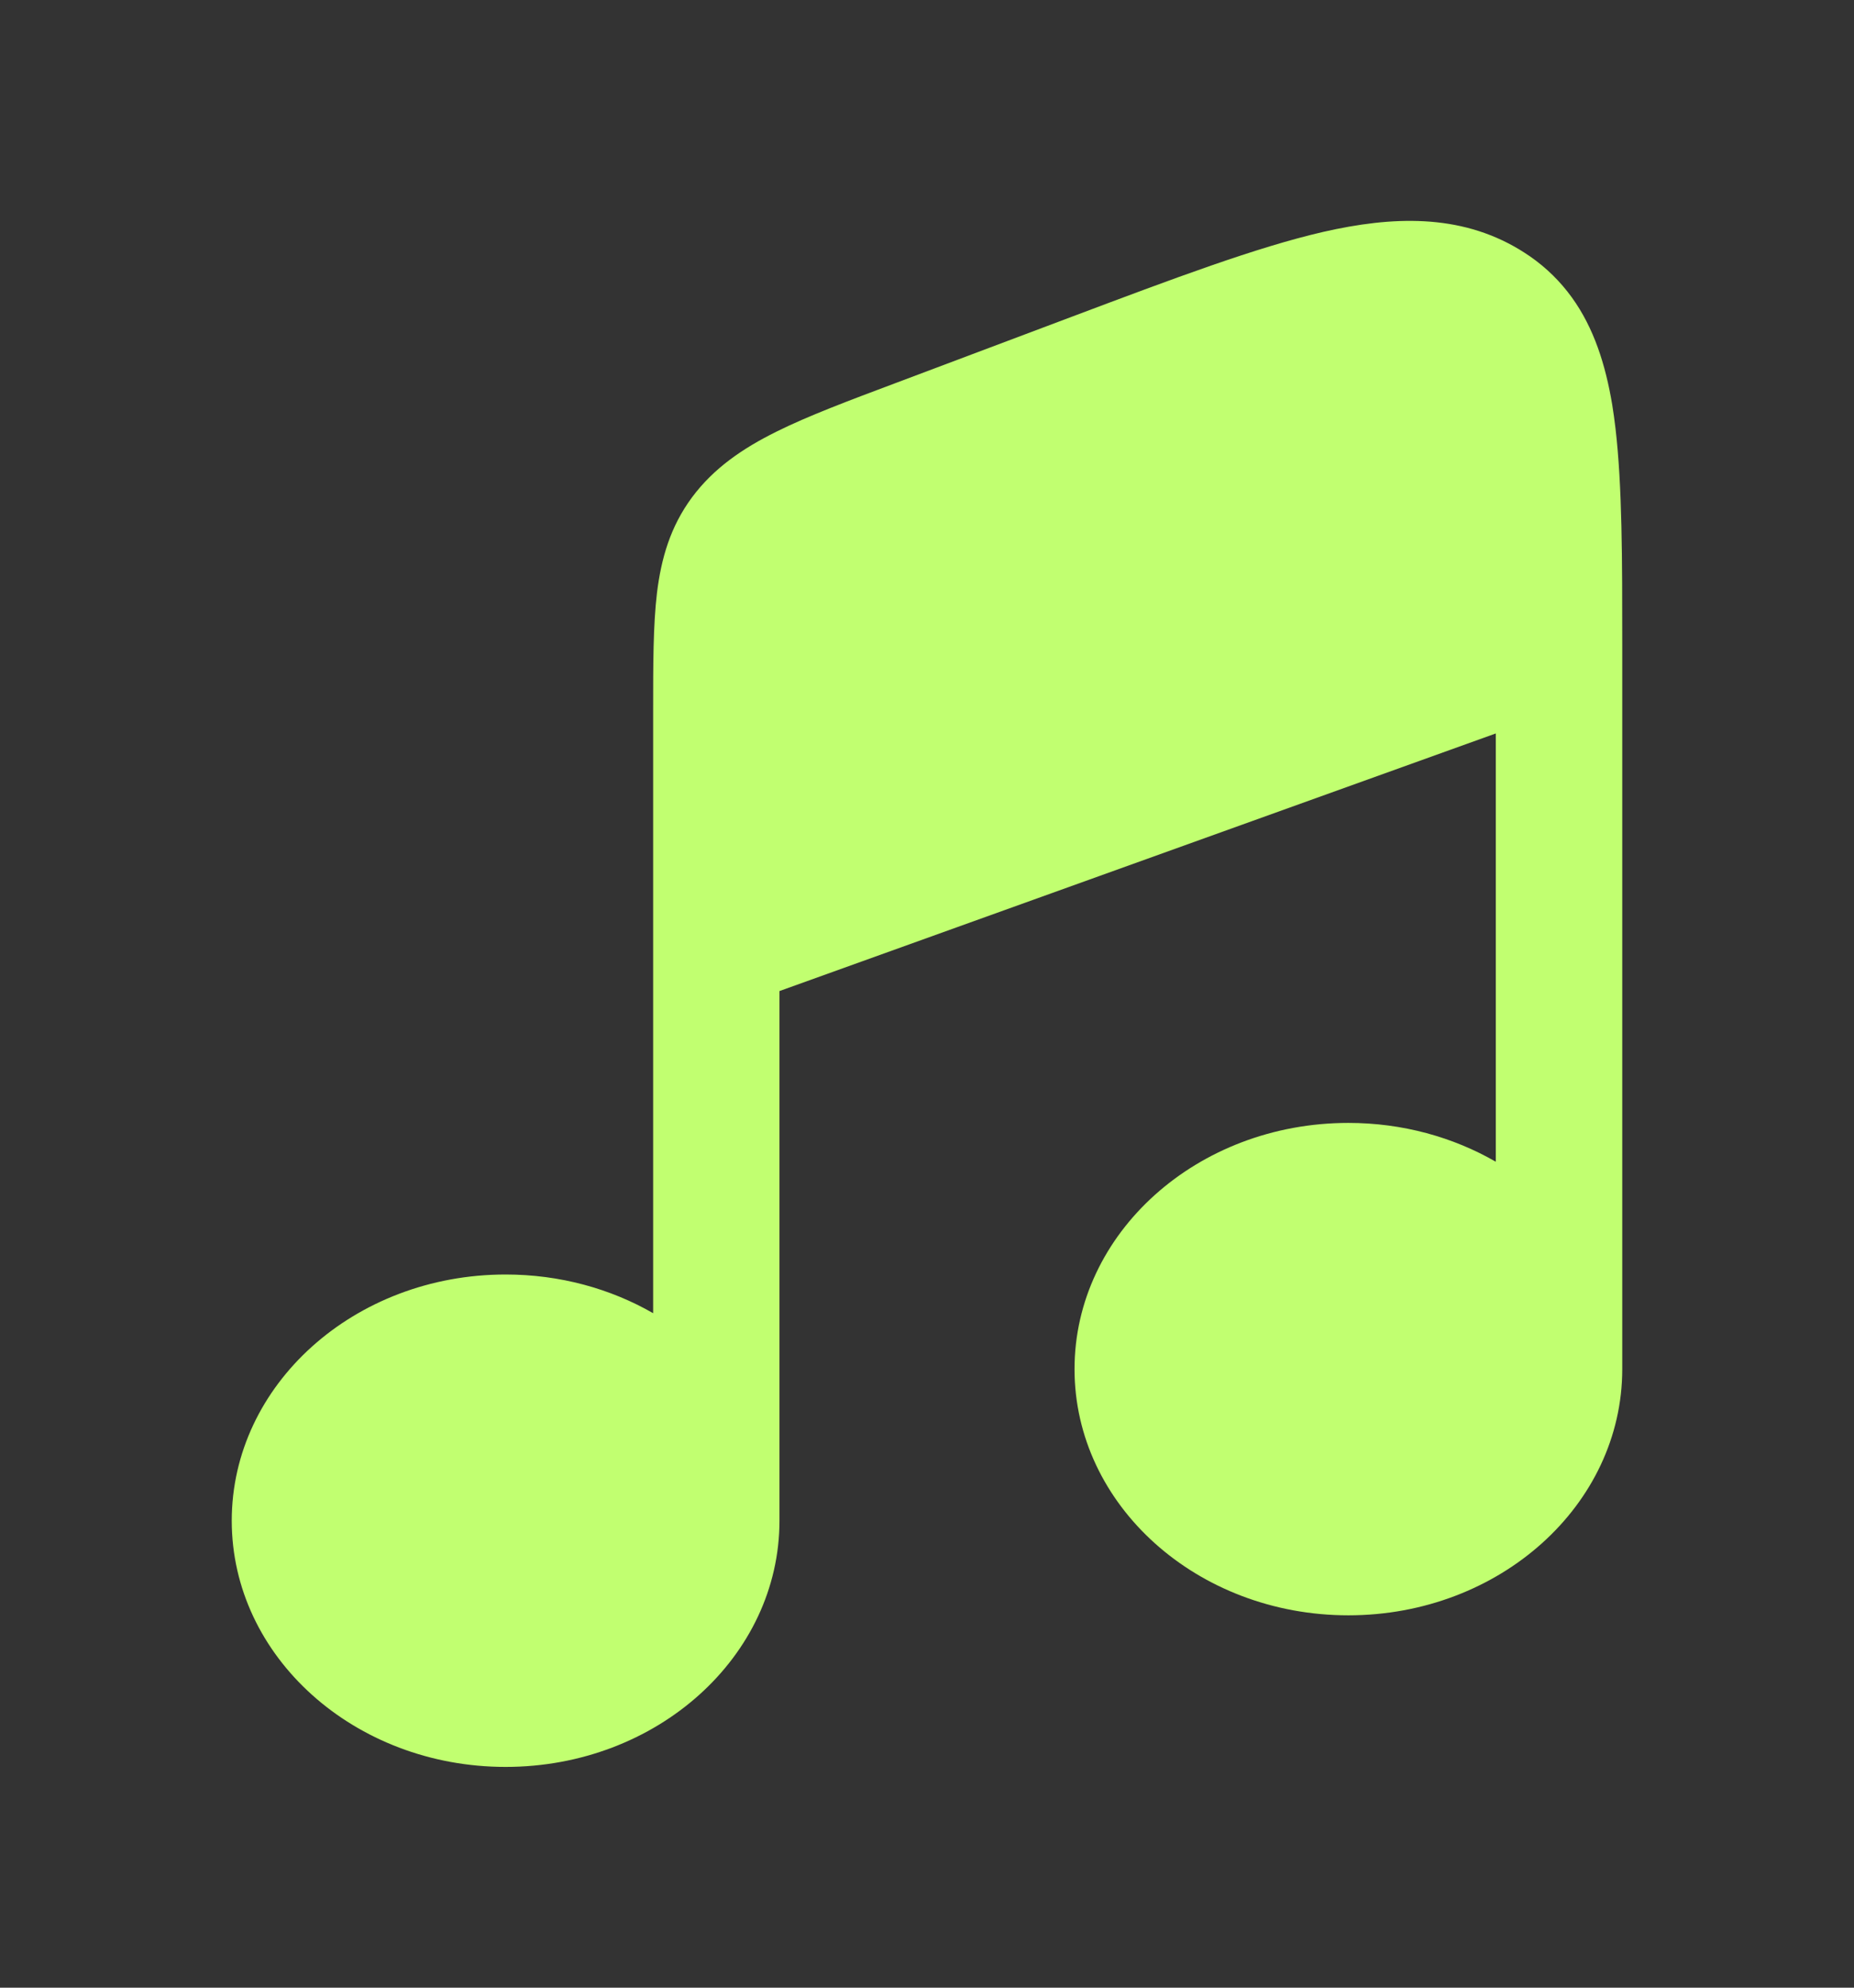 <svg width="14" height="15" viewBox="0 0 14 15" fill="none" xmlns="http://www.w3.org/2000/svg">
<rect x="0" y="0" width="14" height="15" fill="#333333" stroke="none"/>
<g id="music-note-svgrepo-com (1) 1">
<path id="Vector" d="M5.886 7.479L11.295 5.535V8.767C10.974 8.582 10.592 8.474 10.182 8.474C9.04 8.474 8.114 9.306 8.114 10.332C8.114 11.358 9.04 12.19 10.182 12.19C11.324 12.19 12.25 11.358 12.25 10.332V4.871C12.25 4.218 12.25 3.67 12.199 3.233C12.192 3.171 12.183 3.11 12.174 3.053C12.124 2.755 12.037 2.476 11.869 2.244C11.785 2.128 11.681 2.023 11.551 1.933C11.526 1.916 11.501 1.9 11.475 1.884L11.47 1.881C11.02 1.612 10.514 1.631 9.992 1.75C9.488 1.866 8.863 2.101 8.097 2.389L6.765 2.89C6.405 3.025 6.101 3.139 5.862 3.258C5.608 3.384 5.389 3.533 5.225 3.754C5.061 3.976 4.993 4.215 4.961 4.474C4.932 4.718 4.932 5.014 4.932 5.364V9.91C4.61 9.725 4.228 9.618 3.818 9.618C2.676 9.618 1.75 10.45 1.75 11.476C1.75 12.502 2.676 13.334 3.818 13.334C4.96 13.334 5.886 12.502 5.886 11.476V7.479Z" fill="#C1FF70"/>
</g>
</svg>

